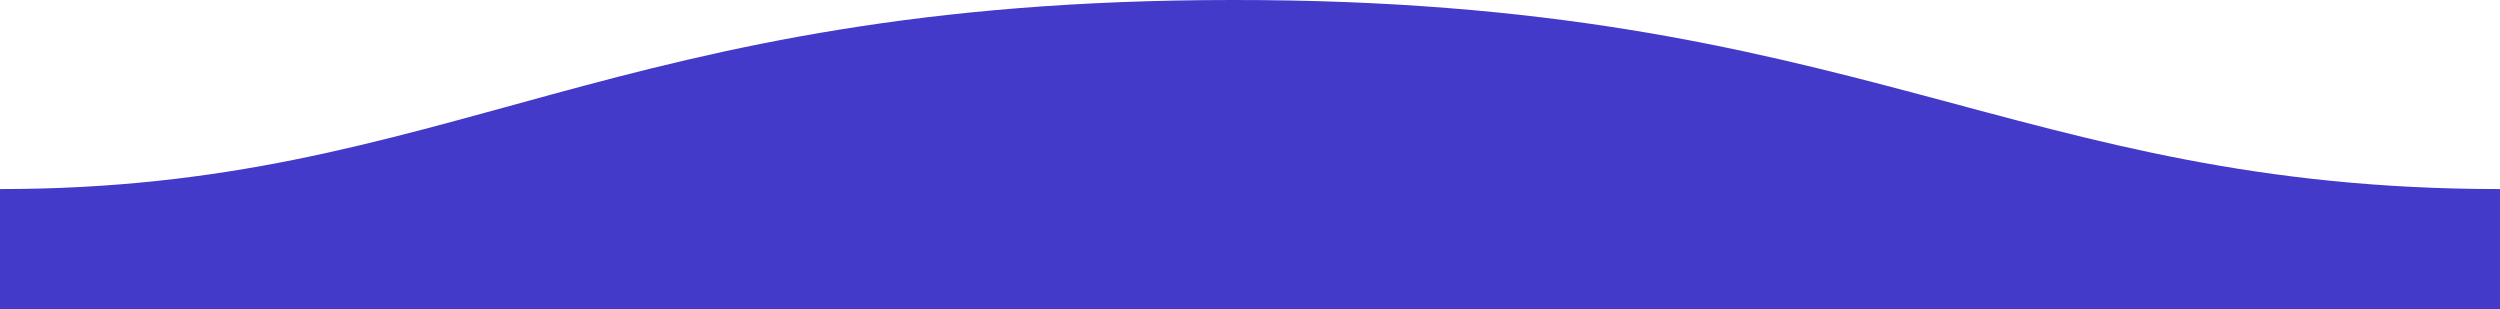 <svg width="1600" height="198" viewBox="0 0 1600 198" fill="none" xmlns="http://www.w3.org/2000/svg">
<g clip-path="url(#clip0_112_2)">
<path d="M1600 121C1289 121 1190.1 -0.3 789 6.72743e-05C389 6.72743e-05 289 121 0 121V198H1600C1600 198 1600 150 1600 121Z" fill="#443ACA"/>
</g>
<defs>
<clipPath id="clip0_112_2">
<rect width="1600" height="198" fill="white"/>
</clipPath>
</defs>
</svg>
